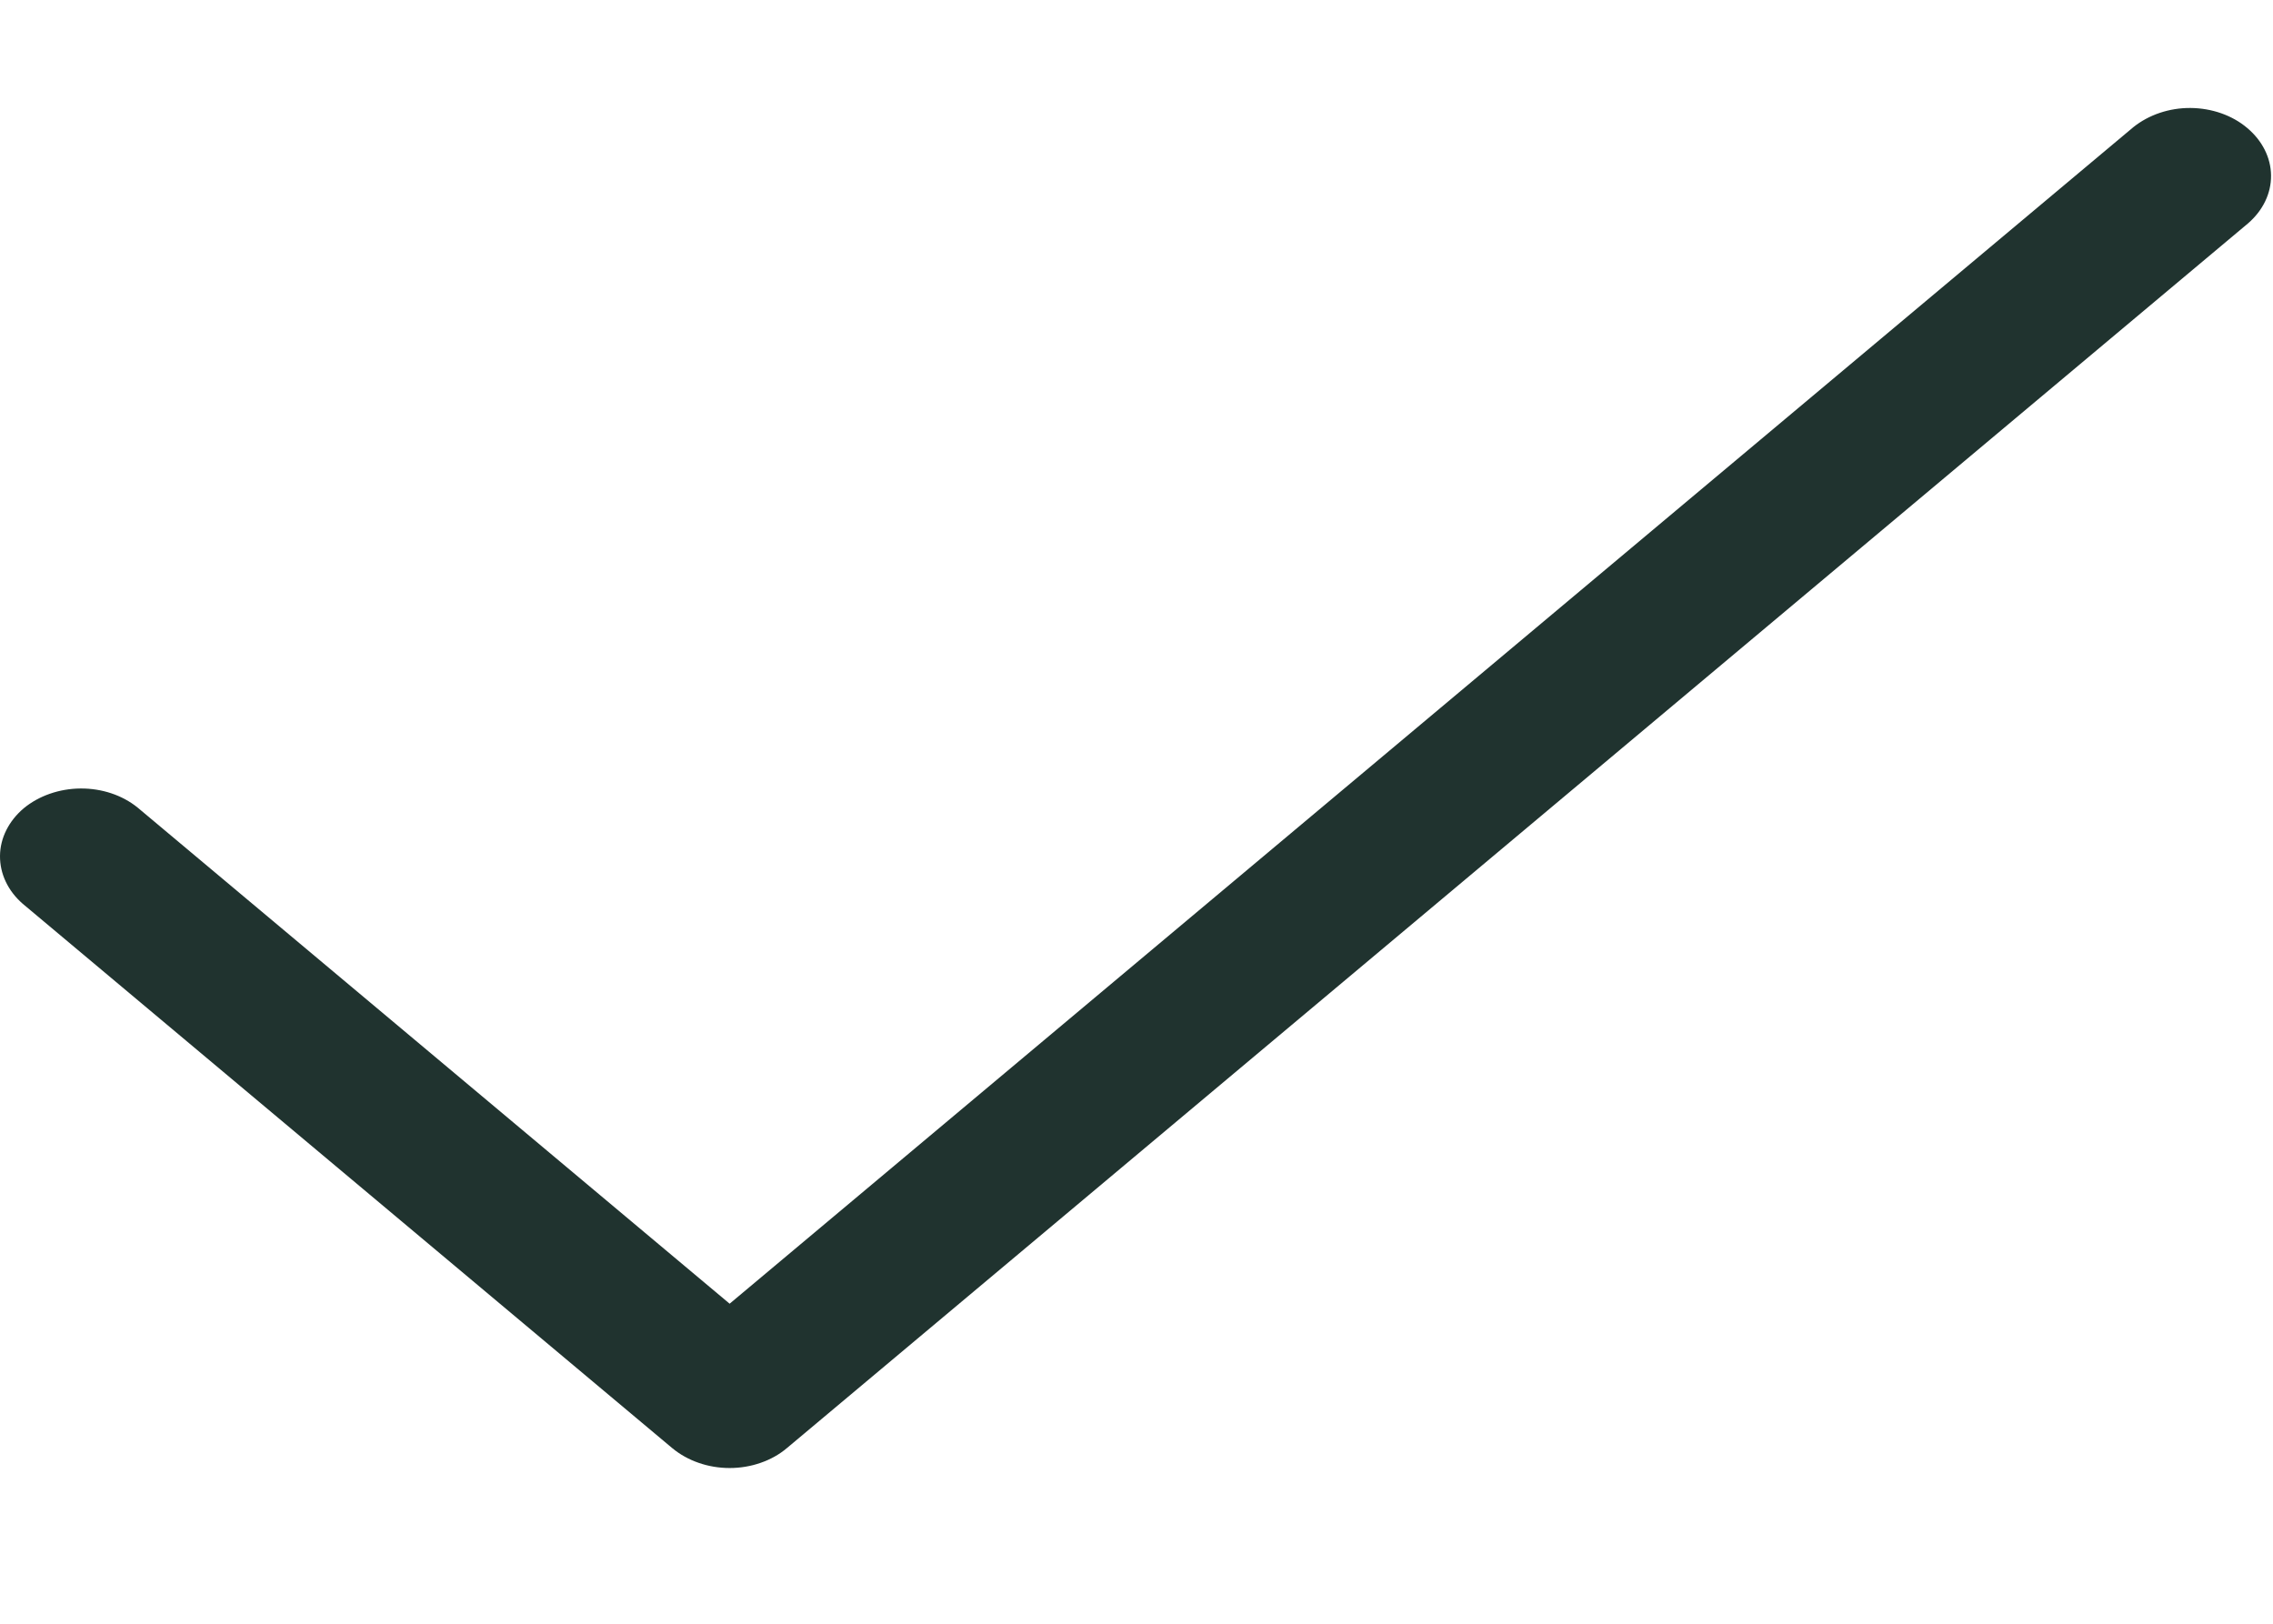 <svg width="14" height="10" viewBox="0 0 14 10" fill="none" xmlns="http://www.w3.org/2000/svg">
<path id="Vector" d="M4.494 9.041C4.428 9.041 4.363 9.03 4.303 9.009C4.242 8.988 4.187 8.957 4.14 8.918L0.14 5.566C0.049 5.487 -0.001 5.381 1.89013e-05 5.271C0.001 5.161 0.054 5.056 0.146 4.978C0.239 4.901 0.365 4.857 0.496 4.856C0.627 4.855 0.753 4.897 0.847 4.973L4.494 8.029L13.14 0.783C13.235 0.707 13.361 0.664 13.492 0.665C13.623 0.666 13.749 0.71 13.841 0.788C13.934 0.866 13.987 0.971 13.988 1.081C13.989 1.191 13.938 1.296 13.847 1.375L4.847 8.918C4.801 8.957 4.746 8.988 4.685 9.009C4.625 9.03 4.56 9.041 4.494 9.041Z" fill="#20332F"/>
</svg>
